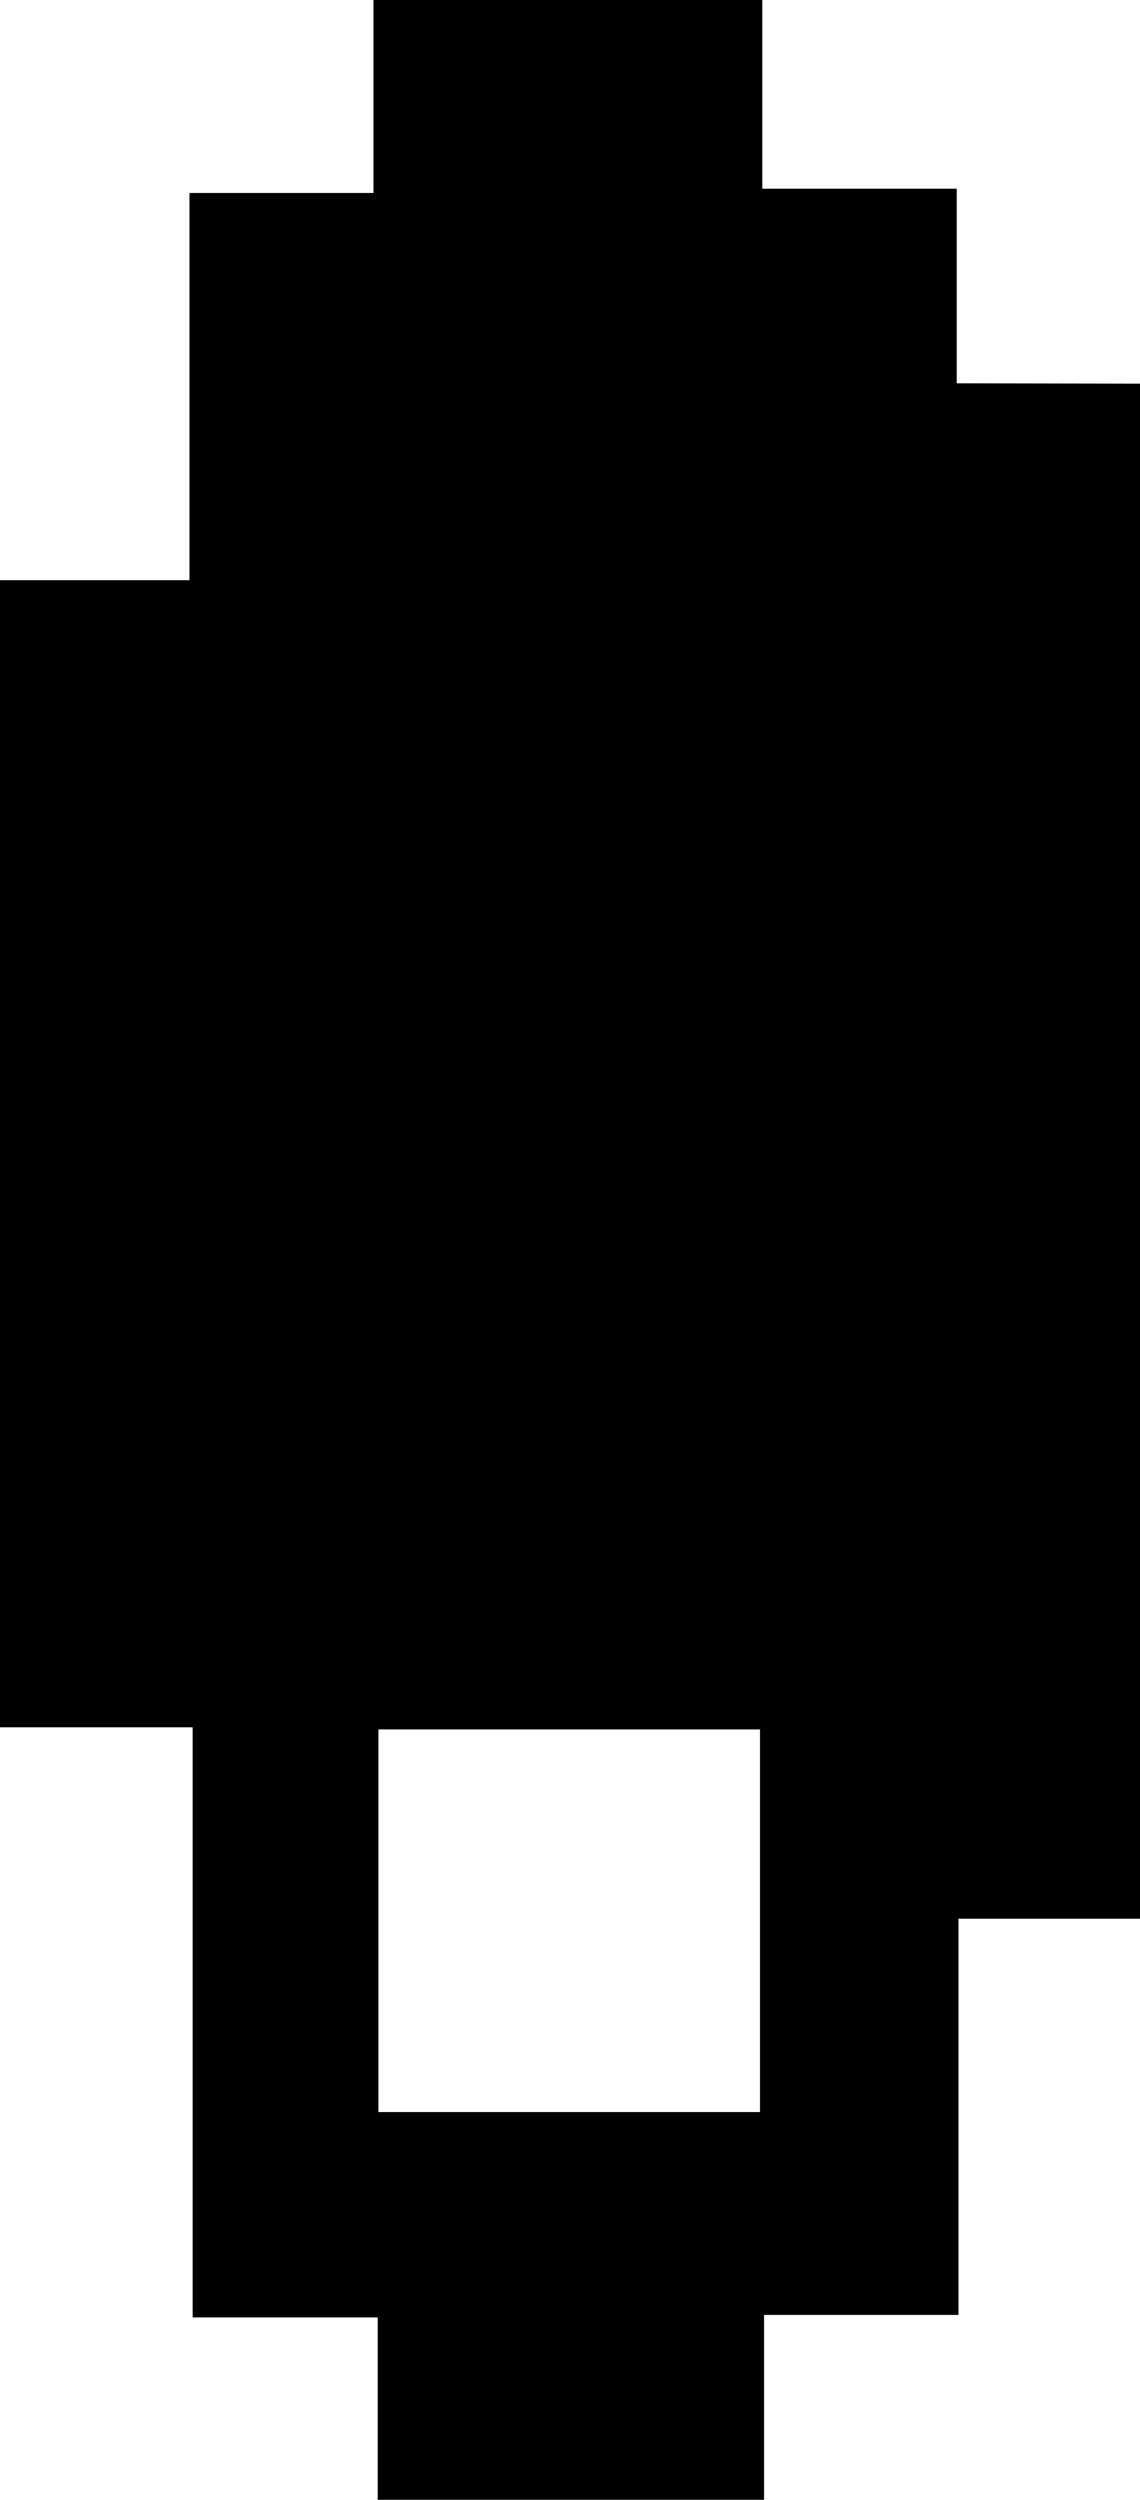 <svg id="Layer_1" data-name="Layer 1" xmlns="http://www.w3.org/2000/svg" viewBox="0 0 64.5 141.32"><path d="M64.6-1.71V85.07H54.33v22.4h-11v10.45H21.47V107.61H11V74.25H.1V9.4H10.82V-12.49H21.23V-23.4h22v10.67h11v11ZM43.1,96V74.37H21.51V96Z" transform="translate(-0.1 23.4)"/></svg>